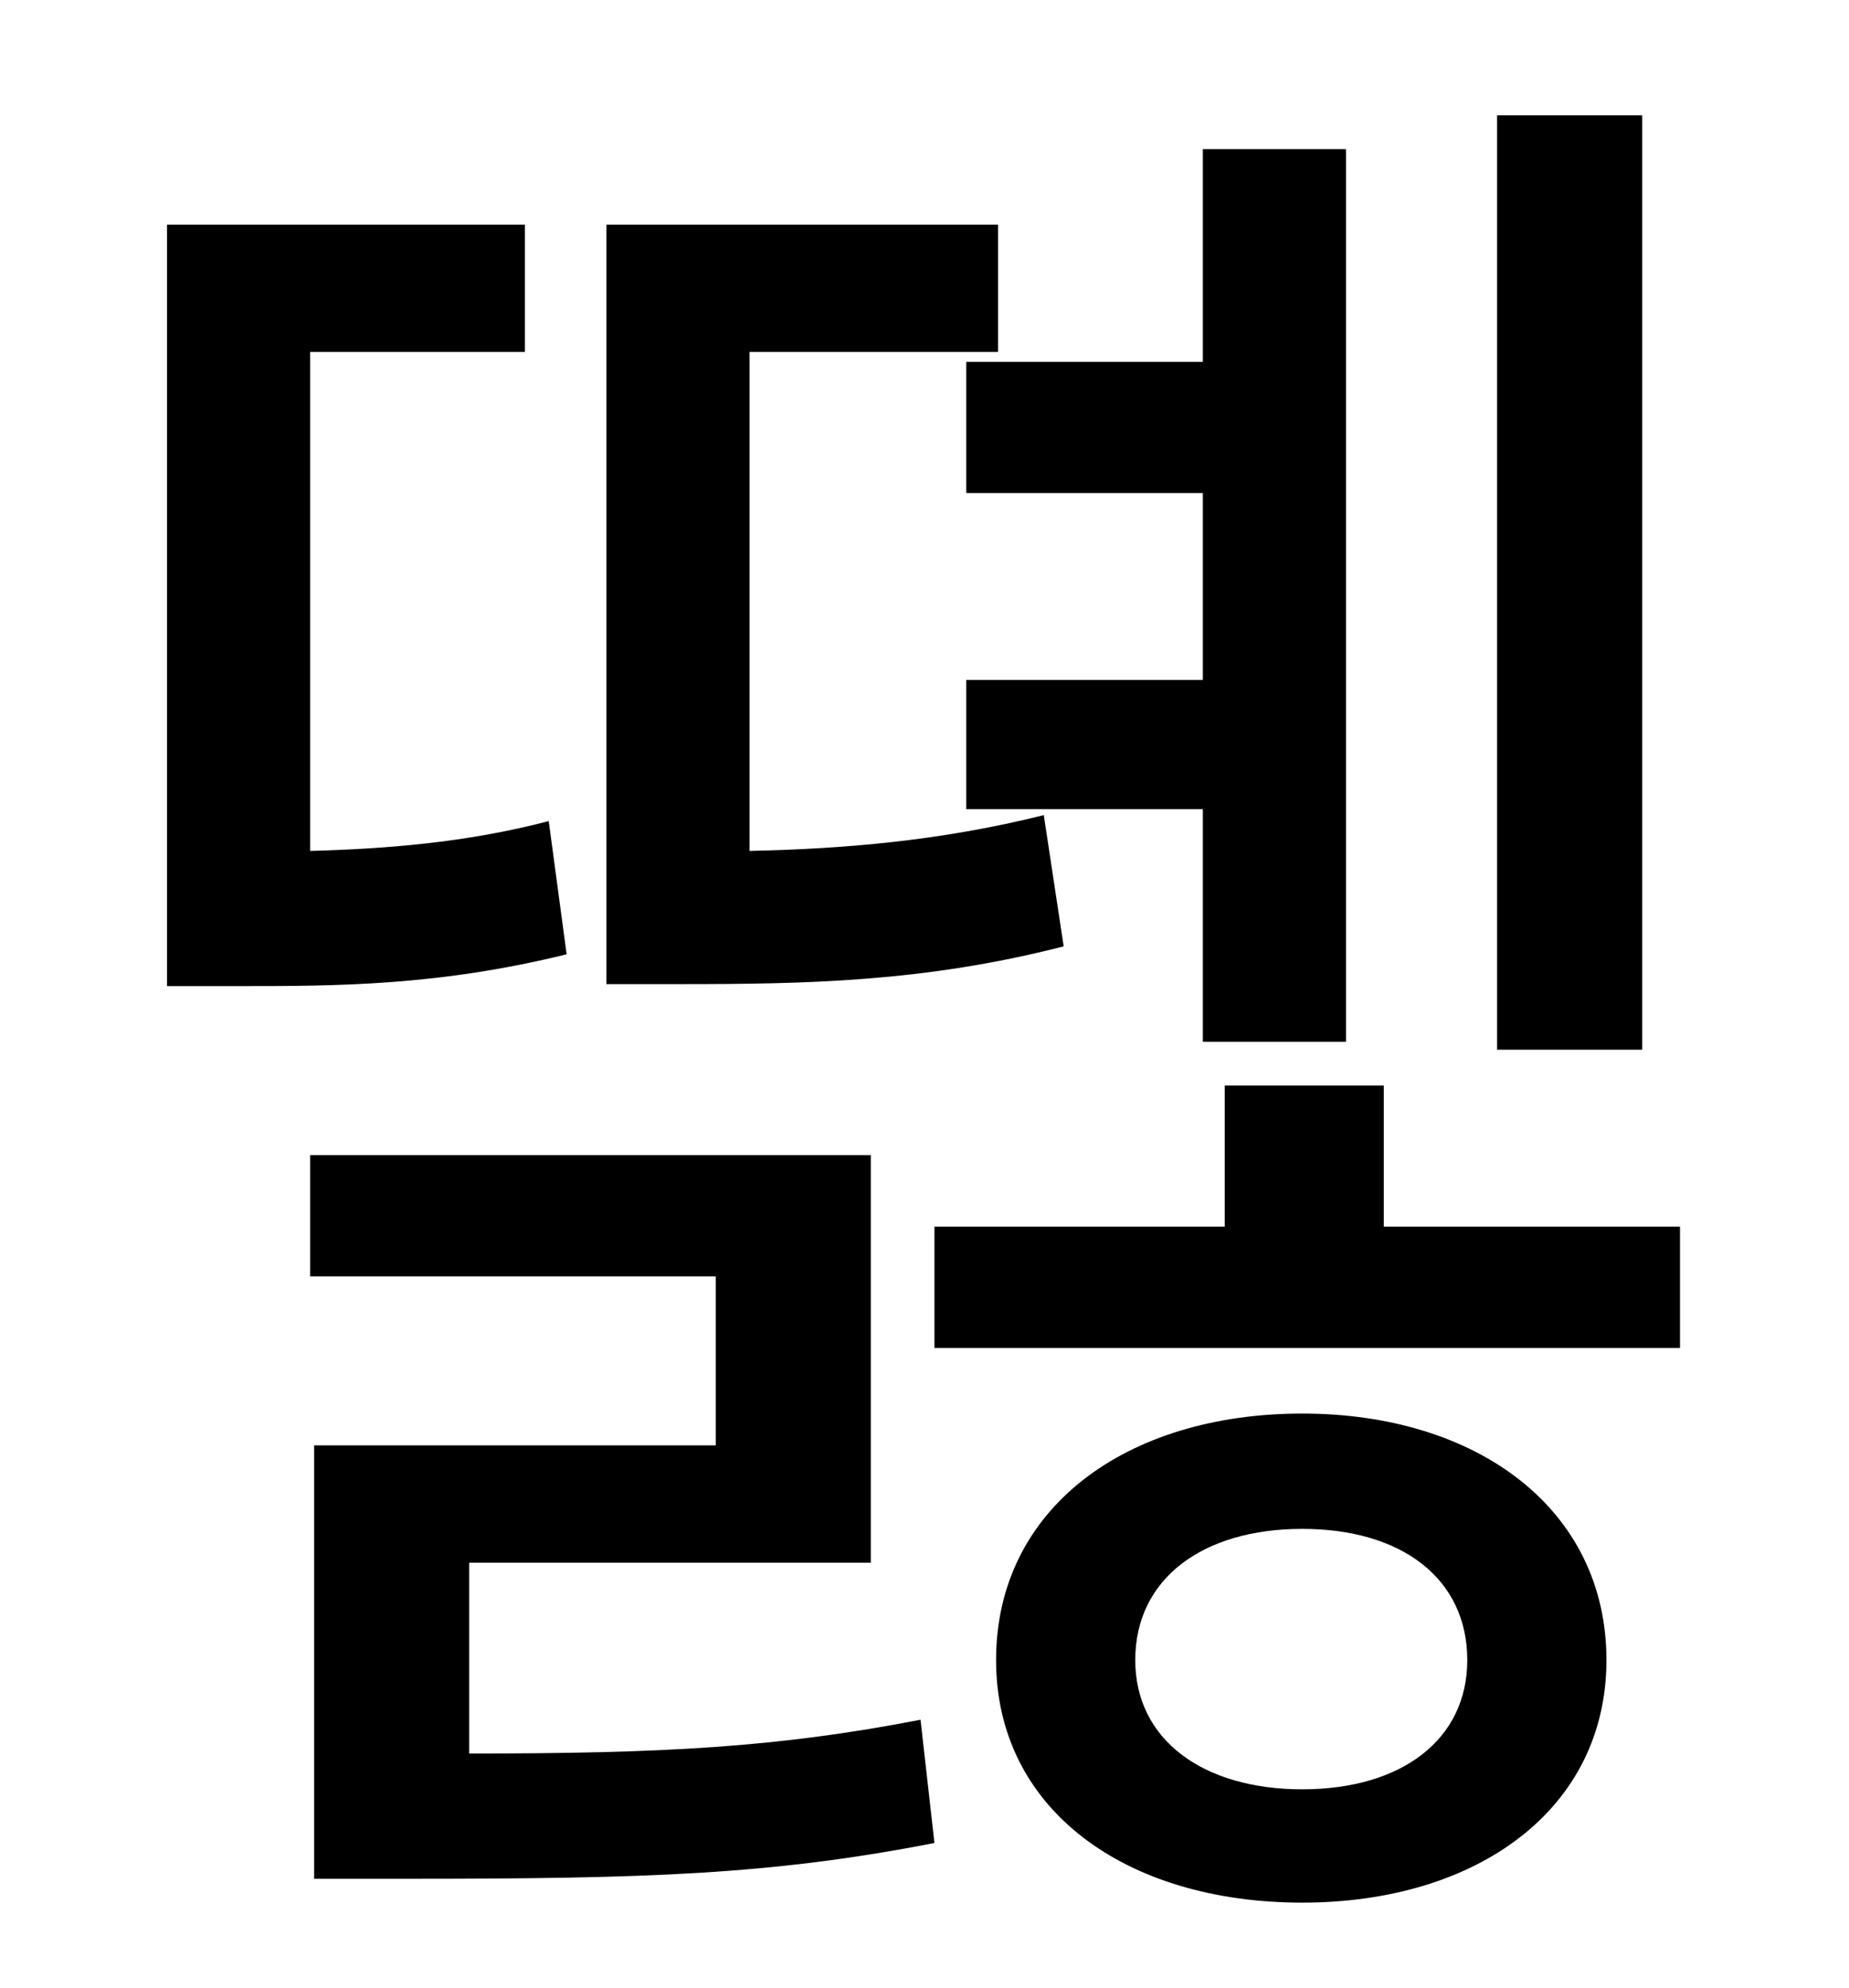 <?xml version="1.0" standalone="no"?>
<!DOCTYPE svg PUBLIC "-//W3C//DTD SVG 1.1//EN" "http://www.w3.org/Graphics/SVG/1.1/DTD/svg11.dtd" >
<svg xmlns="http://www.w3.org/2000/svg" xmlns:xlink="http://www.w3.org/1999/xlink" version="1.1" viewBox="-10 0 930 1000">
   <path fill="currentColor"
d="M816 58v470h-73v-470h73zM476 182h119v-107h72v449h-72v-117h-119v-65h119v-94h-119v-66zM515 410l10 66c-70 18 -130 19 -193 19h-37v-382h197v64h-125v251c47 -1 96 -5 148 -18zM266 413l9 67c-65 16 -116 16 -166 16h-35v-383h180v64h-108v251c37 -1 78 -4 120 -15z
M226 786v96c97 0 155 -3 227 -17l7 62c-82 16 -145 18 -265 18h-47v-218h202v-85h-204v-61h282v205h-202zM645 900c50 0 83 -25 83 -65c0 -41 -33 -66 -83 -66s-84 25 -84 66c0 40 34 65 84 65zM645 711c88 0 153 48 153 124c0 75 -65 122 -153 122
c-89 0 -154 -47 -154 -122c0 -76 65 -124 154 -124zM686 617h149v61h-375v-61h146v-71h80v71z" />
</svg>
